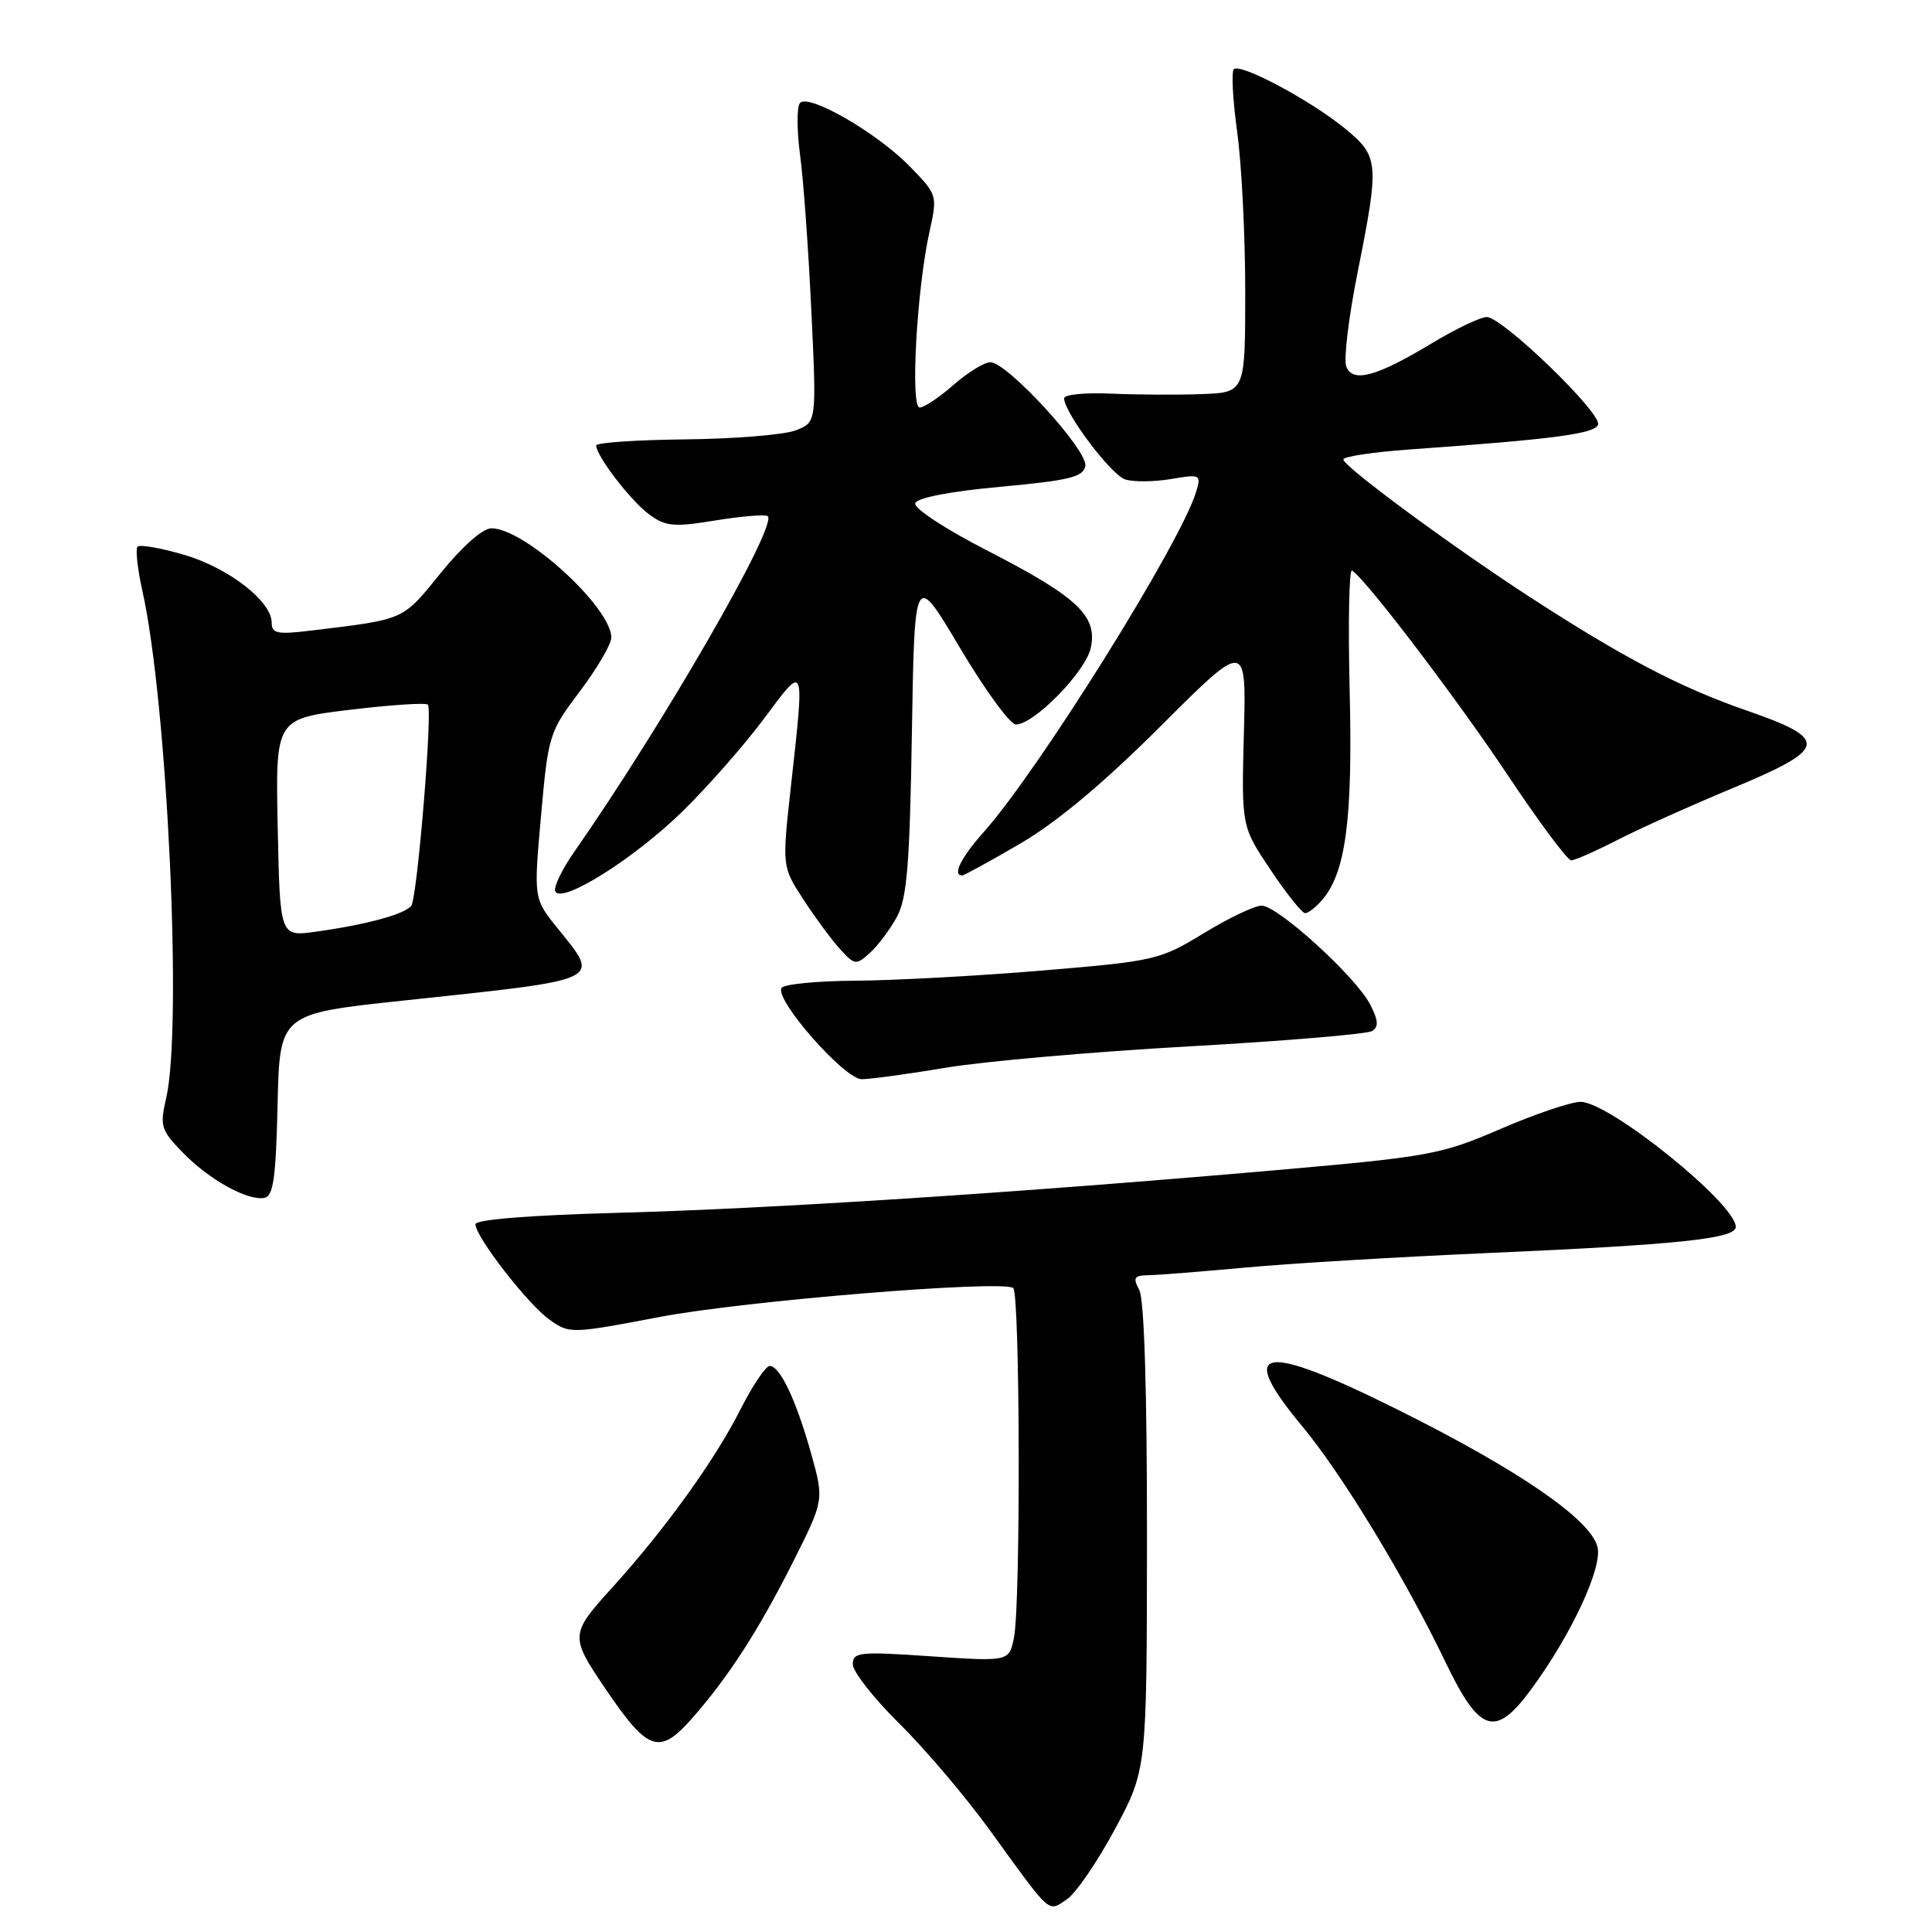 <?xml version="1.0" encoding="UTF-8" standalone="no"?>
<!DOCTYPE svg PUBLIC "-//W3C//DTD SVG 1.1//EN" "http://www.w3.org/Graphics/SVG/1.1/DTD/svg11.dtd" >
<svg xmlns="http://www.w3.org/2000/svg" xmlns:xlink="http://www.w3.org/1999/xlink" version="1.1" viewBox="0 0 256 256">
 <g >
 <path fill="currentColor"
d=" M 147.73 242.38 C 151.96 234.50 151.96 234.50 151.98 203.68 C 151.99 184.32 151.62 172.15 150.96 170.93 C 150.08 169.29 150.27 169.00 152.21 168.97 C 153.47 168.95 159.22 168.49 165.00 167.96 C 170.78 167.42 185.18 166.56 197.00 166.04 C 222.55 164.92 230.00 164.13 230.00 162.57 C 230.00 159.50 213.25 146.00 209.43 146.00 C 208.18 146.00 203.41 147.61 198.83 149.59 C 190.91 153.00 189.43 153.27 169.00 155.06 C 134.99 158.04 102.07 160.17 81.75 160.71 C 70.15 161.02 63.00 161.60 63.00 162.22 C 63.00 163.88 69.95 172.83 72.82 174.87 C 75.46 176.75 75.66 176.74 87.50 174.49 C 98.58 172.38 132.53 169.59 134.25 170.66 C 135.16 171.22 135.26 212.46 134.36 216.96 C 133.72 220.17 133.72 220.17 123.36 219.47 C 113.86 218.82 113.00 218.91 113.00 220.53 C 113.00 221.50 115.78 225.04 119.18 228.40 C 122.58 231.75 127.96 238.10 131.15 242.50 C 139.40 253.89 138.81 253.37 141.34 251.69 C 142.53 250.91 145.40 246.72 147.73 242.38 Z  M 91.79 227.59 C 96.54 222.18 100.52 216.01 105.02 207.08 C 109.20 198.78 109.20 198.78 107.49 192.64 C 105.50 185.54 103.36 181.00 101.99 181.00 C 101.46 181.00 99.72 183.59 98.12 186.75 C 94.72 193.48 88.15 202.61 81.08 210.41 C 75.54 216.52 75.52 216.82 80.16 223.68 C 85.90 232.15 87.36 232.64 91.79 227.59 Z  M 202.89 223.84 C 208.25 216.55 212.38 207.66 211.67 204.95 C 210.71 201.29 201.24 194.78 185.29 186.83 C 167.13 177.78 163.72 178.37 172.57 189.01 C 177.83 195.34 186.15 209.04 191.54 220.25 C 196.07 229.67 198.13 230.31 202.89 223.84 Z  M 36.78 146.40 C 37.06 134.33 37.06 134.33 53.28 132.60 C 80.36 129.71 79.57 130.08 73.86 122.97 C 70.71 119.06 70.71 119.06 71.69 108.10 C 72.64 97.40 72.76 97.00 76.83 91.61 C 79.12 88.57 81.00 85.37 81.00 84.48 C 81.00 80.48 69.51 70.00 65.12 70.00 C 63.97 70.00 61.24 72.41 58.38 75.95 C 53.27 82.25 53.76 82.04 41.25 83.55 C 36.73 84.10 36.00 83.95 36.00 82.50 C 36.00 79.66 30.23 75.21 24.35 73.50 C 21.29 72.61 18.54 72.13 18.23 72.43 C 17.93 72.74 18.22 75.38 18.87 78.31 C 22.17 93.04 24.19 136.17 22.02 145.50 C 21.16 149.21 21.32 149.73 24.19 152.69 C 27.66 156.28 32.74 159.11 35.00 158.73 C 36.22 158.52 36.55 156.21 36.78 146.40 Z  M 125.38 141.47 C 130.39 140.63 144.88 139.36 157.56 138.65 C 170.24 137.94 181.15 137.02 181.81 136.62 C 182.70 136.07 182.64 135.21 181.55 133.09 C 179.65 129.41 169.30 120.00 167.17 120.00 C 166.25 120.00 162.80 121.65 159.50 123.66 C 153.66 127.21 153.08 127.35 138.00 128.61 C 129.47 129.32 118.36 129.92 113.31 129.95 C 108.25 129.98 103.87 130.41 103.56 130.91 C 102.61 132.44 111.89 143.00 114.18 143.00 C 115.32 143.00 120.36 142.31 125.38 141.47 Z  M 118.84 121.50 C 120.18 119.05 120.55 114.58 120.83 97.10 C 121.18 75.70 121.18 75.70 127.20 85.85 C 130.52 91.43 133.85 96.00 134.61 96.00 C 137.01 96.00 143.84 89.02 144.53 85.86 C 145.46 81.62 142.78 79.10 130.77 72.93 C 125.22 70.08 121.05 67.34 121.27 66.68 C 121.51 65.96 125.90 65.11 132.57 64.50 C 141.69 63.66 143.54 63.21 143.81 61.75 C 144.20 59.72 133.48 48.00 131.23 48.00 C 130.42 48.00 128.23 49.35 126.35 51.00 C 124.47 52.65 122.45 54.00 121.86 54.00 C 120.60 54.00 121.48 38.26 123.17 30.67 C 124.23 25.87 124.21 25.80 120.52 22.02 C 116.19 17.59 107.19 12.39 106.01 13.64 C 105.57 14.11 105.57 17.20 106.01 20.50 C 106.46 23.80 107.13 33.13 107.51 41.24 C 108.21 55.97 108.21 55.97 105.41 57.03 C 103.87 57.62 97.30 58.15 90.81 58.22 C 84.31 58.29 79.00 58.65 79.00 59.03 C 79.00 60.40 83.58 66.37 86.00 68.15 C 88.21 69.77 89.25 69.87 94.87 68.95 C 98.38 68.38 101.47 68.14 101.74 68.40 C 103.03 69.69 87.79 96.12 76.09 112.87 C 74.41 115.28 73.29 117.65 73.59 118.15 C 74.57 119.73 84.12 113.70 90.45 107.50 C 93.82 104.20 98.70 98.64 101.29 95.15 C 106.70 87.86 106.63 87.70 104.81 104.12 C 103.62 114.83 103.62 114.83 106.44 119.16 C 107.99 121.55 110.18 124.51 111.30 125.75 C 113.26 127.90 113.43 127.92 115.28 126.25 C 116.34 125.29 117.94 123.15 118.84 121.50 Z  M 175.19 119.25 C 178.32 115.61 179.25 108.58 178.84 91.62 C 178.62 82.56 178.76 75.35 179.15 75.60 C 180.96 76.71 193.05 92.60 199.81 102.75 C 203.94 108.94 207.70 114.00 208.19 114.00 C 208.67 114.00 211.41 112.79 214.28 111.32 C 217.15 109.84 224.00 106.76 229.50 104.47 C 242.24 99.17 242.46 97.97 231.39 94.13 C 222.60 91.09 215.01 87.10 202.50 78.97 C 192.15 72.23 178.00 61.79 178.00 60.88 C 178.00 60.50 181.94 59.90 186.75 59.56 C 205.96 58.19 211.35 57.48 211.75 56.26 C 212.25 54.74 199.08 42.01 197.00 42.01 C 196.18 42.01 192.90 43.57 189.72 45.49 C 182.35 49.93 179.23 50.77 178.38 48.55 C 178.03 47.63 178.70 42.07 179.87 36.19 C 182.79 21.56 182.72 20.74 178.28 17.08 C 173.74 13.34 164.35 8.32 163.49 9.17 C 163.15 9.52 163.35 13.25 163.93 17.47 C 164.52 21.69 165.00 31.19 165.00 38.57 C 165.00 52.00 165.00 52.00 159.25 52.22 C 156.09 52.34 150.69 52.31 147.25 52.16 C 143.81 52.00 141.00 52.28 141.00 52.77 C 141.00 54.66 147.23 62.94 149.10 63.53 C 150.19 63.88 152.91 63.85 155.14 63.48 C 159.06 62.81 159.18 62.87 158.50 65.15 C 156.50 71.87 137.65 102.06 130.35 110.25 C 127.34 113.63 126.16 116.00 127.49 116.00 C 127.75 116.00 131.24 114.09 135.24 111.75 C 140.06 108.93 146.31 103.70 153.82 96.19 C 165.15 84.88 165.15 84.88 164.82 97.19 C 164.50 109.50 164.50 109.50 168.35 115.25 C 170.46 118.41 172.53 121.00 172.94 121.00 C 173.35 121.00 174.37 120.21 175.19 119.25 Z  M 36.80 109.68 C 36.50 95.25 36.50 95.25 46.35 94.05 C 51.76 93.40 56.42 93.09 56.70 93.37 C 57.34 94.01 55.32 118.68 54.51 119.98 C 53.82 121.09 48.57 122.53 41.80 123.46 C 37.10 124.11 37.10 124.11 36.80 109.68 Z "/>
</g>
</svg>